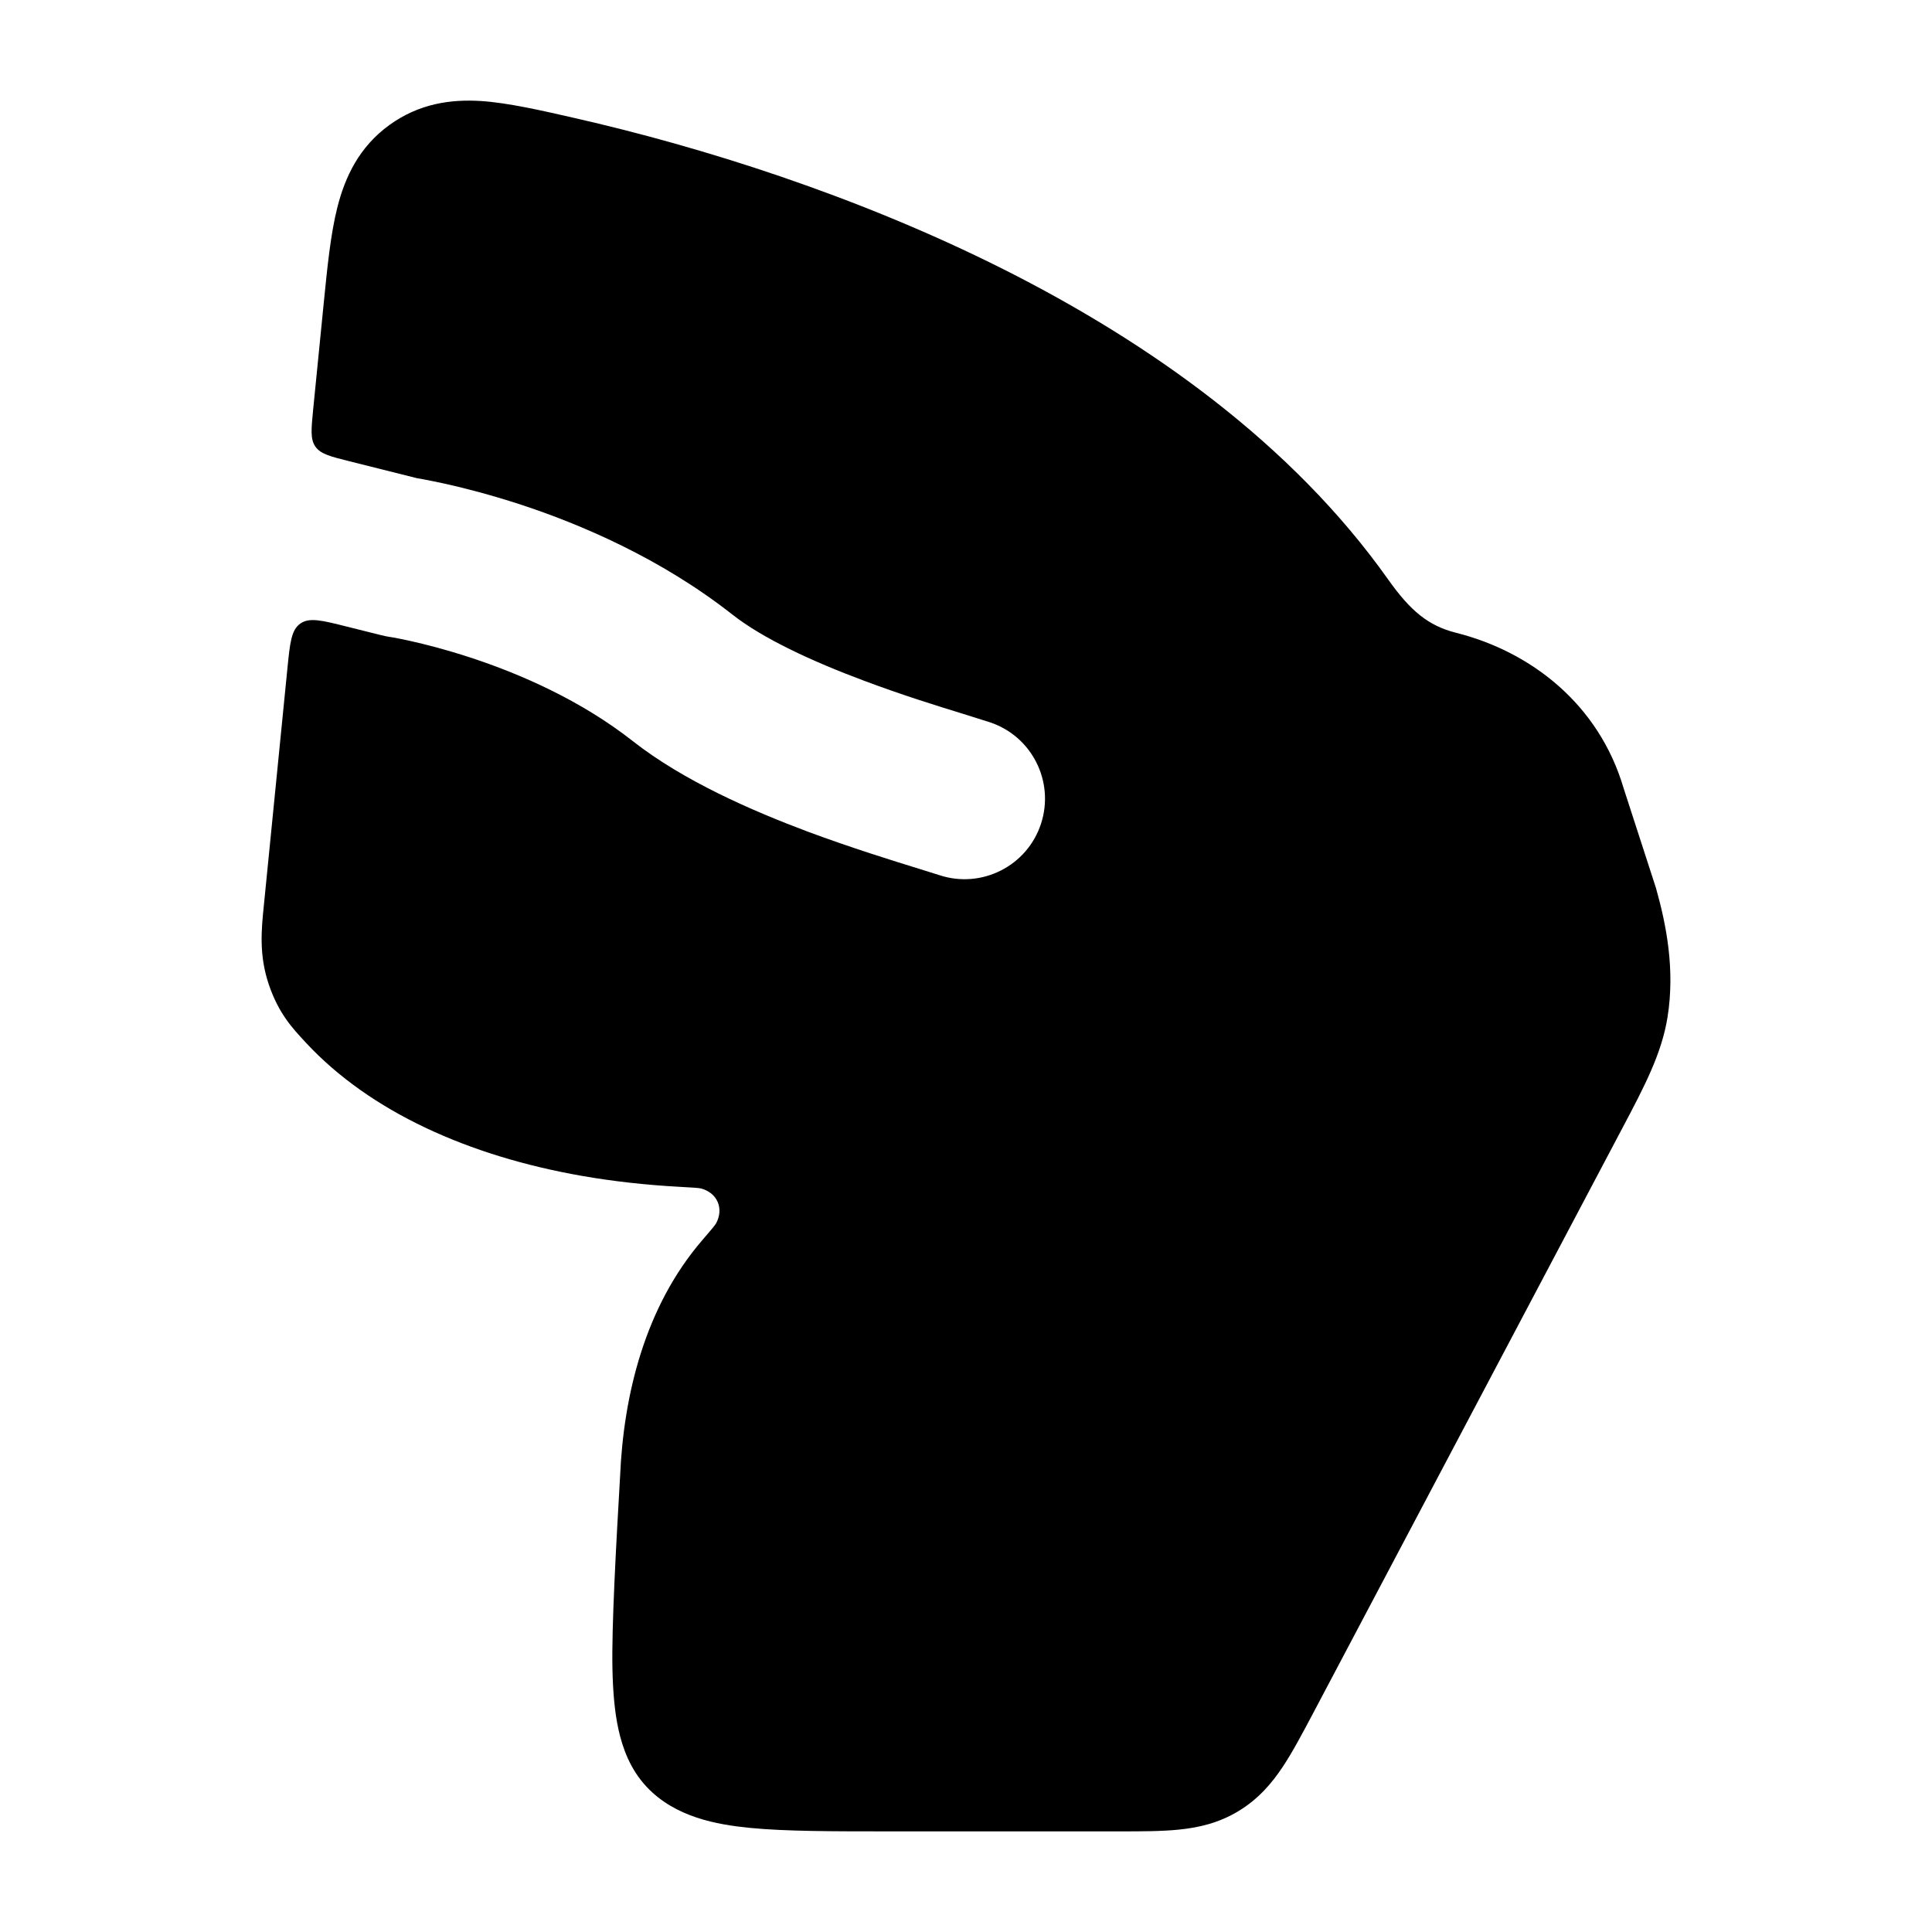 <svg width="24" height="24" viewBox="0 0 24 24" xmlns="http://www.w3.org/2000/svg">
    <path d="M12.462 3.343C10.636 2.426 8.71 1.824 7.137 1.466C6.736 1.374 6.305 1.276 5.977 1.255C5.598 1.231 5.205 1.287 4.837 1.553C4.46 1.826 4.286 2.2 4.191 2.575C4.107 2.906 4.066 3.319 4.022 3.761L3.89 5.089C3.866 5.334 3.854 5.457 3.918 5.548C3.982 5.64 4.102 5.67 4.341 5.73L5.183 5.941C5.201 5.944 5.222 5.948 5.247 5.952C5.315 5.965 5.41 5.983 5.528 6.009C5.762 6.061 6.087 6.144 6.465 6.267C7.211 6.512 8.205 6.933 9.099 7.635C9.471 7.928 10.078 8.212 10.738 8.458C11.213 8.636 11.64 8.768 11.968 8.869C12.091 8.907 12.199 8.941 12.292 8.971C12.817 9.142 13.103 9.707 12.932 10.232C12.761 10.757 12.196 11.044 11.671 10.872C11.614 10.854 11.533 10.828 11.432 10.797C11.104 10.696 10.575 10.532 10.037 10.332C9.343 10.072 8.491 9.701 7.863 9.208C7.217 8.7 6.46 8.37 5.842 8.168C5.537 8.068 5.276 8.002 5.095 7.962C5.005 7.942 4.935 7.928 4.89 7.92C4.867 7.916 4.851 7.913 4.842 7.912L4.833 7.911L4.834 7.911C4.802 7.906 4.77 7.899 4.738 7.891L4.313 7.785C4 7.706 3.843 7.667 3.731 7.746C3.618 7.825 3.602 7.986 3.57 8.307L3.277 11.254C3.248 11.541 3.215 11.861 3.338 12.226C3.46 12.588 3.631 12.771 3.793 12.945L3.804 12.957C4.597 13.808 5.817 14.361 7.233 14.608C7.617 14.675 8.02 14.72 8.439 14.743C8.599 14.752 8.679 14.756 8.71 14.764C8.912 14.819 8.995 15.014 8.895 15.198C8.879 15.225 8.827 15.286 8.723 15.407C8.01 16.235 7.746 17.333 7.703 18.338C7.652 19.22 7.597 20.207 7.608 20.734C7.614 21.002 7.633 21.26 7.684 21.489C7.734 21.714 7.828 21.979 8.033 22.197C8.388 22.575 8.904 22.666 9.319 22.707C9.761 22.75 10.344 22.75 11.046 22.75L13.91 22.75C14.177 22.75 14.431 22.75 14.645 22.728C14.885 22.704 15.138 22.648 15.385 22.498C15.632 22.349 15.8 22.151 15.934 21.949C16.054 21.769 16.173 21.544 16.299 21.307L20.151 14.019C20.425 13.501 20.642 13.091 20.715 12.634C20.808 12.046 20.702 11.495 20.571 11.031L20.168 9.788C19.861 8.749 19.021 8.095 18.085 7.86C17.744 7.773 17.523 7.592 17.243 7.197C16.049 5.512 14.281 4.258 12.462 3.343Z"/>
</svg>

